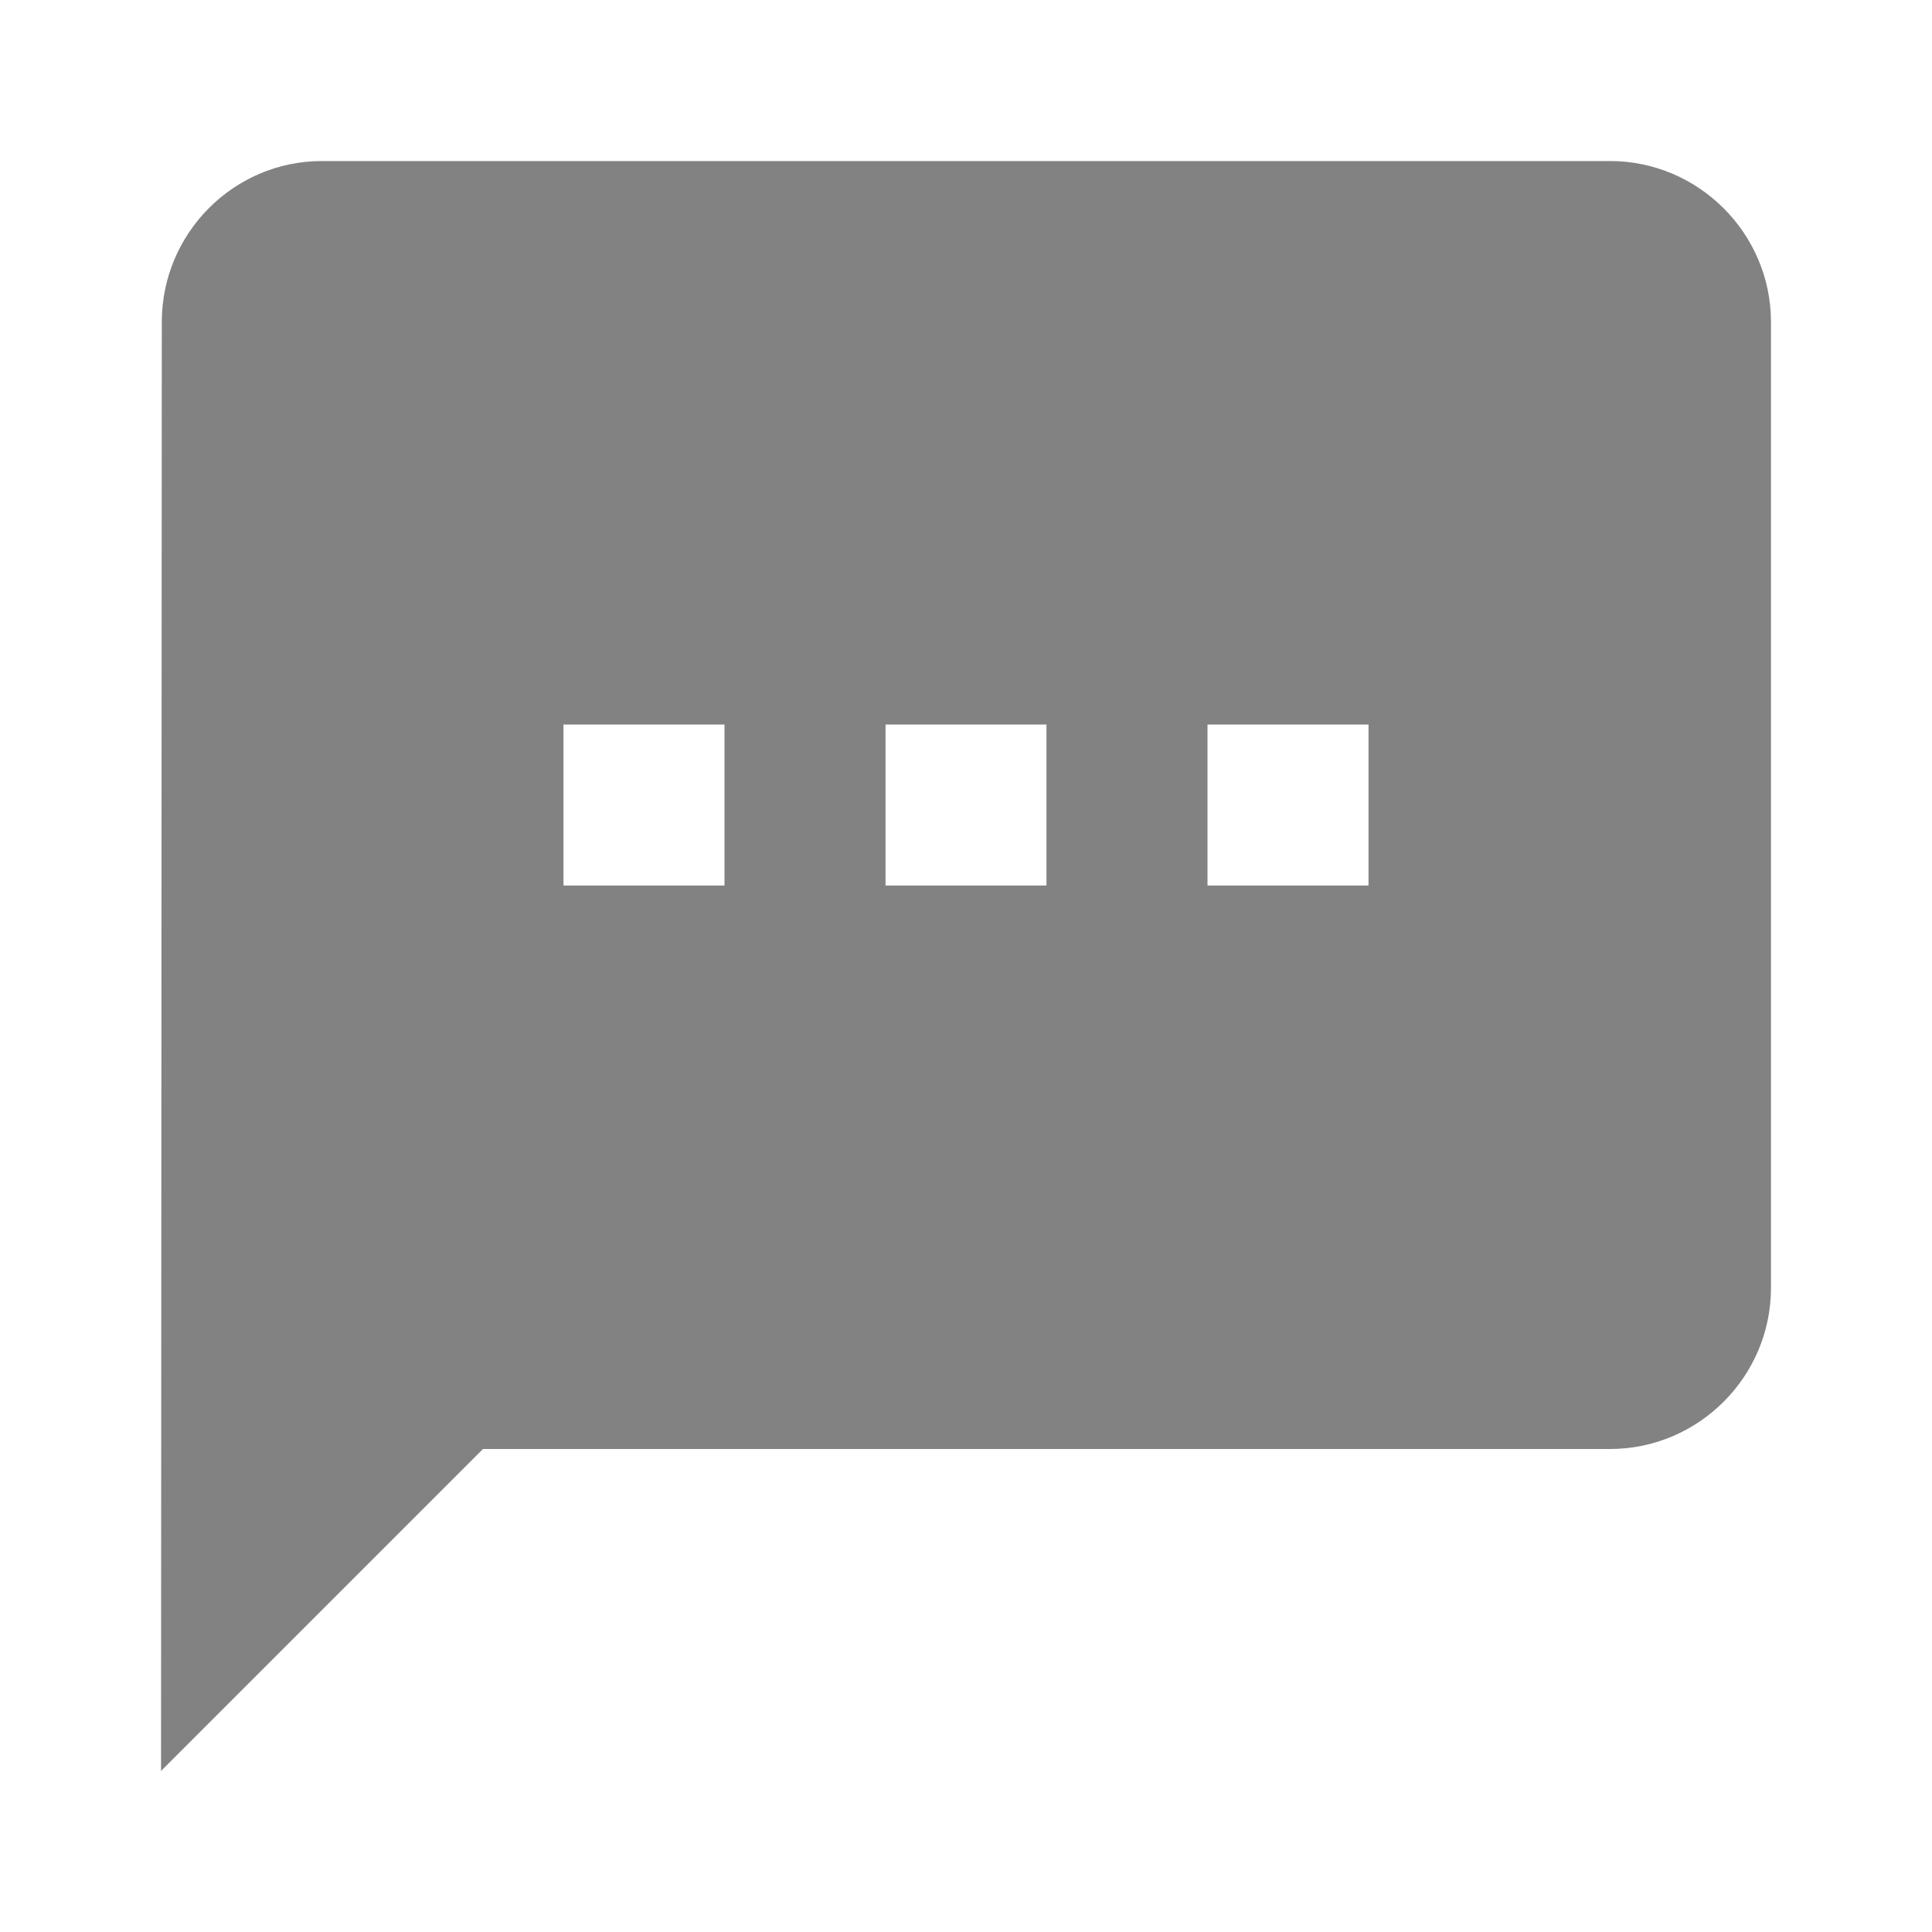 <svg width="20" height="20" viewBox="0 0 20 20" fill="none" xmlns="http://www.w3.org/2000/svg">
<path d="M16.667 1.667H3.333C2.417 1.667 1.675 2.417 1.675 3.333L1.667 18.333L5 15H16.667C17.583 15 18.333 14.25 18.333 13.333V3.333C18.333 2.417 17.583 1.667 16.667 1.667ZM7.5 9.167H5.833V7.5H7.5V9.167ZM10.833 9.167H9.167V7.5H10.833V9.167ZM14.167 9.167H12.5V7.5H14.167V9.167Z" fill="#828282"/>
</svg>
